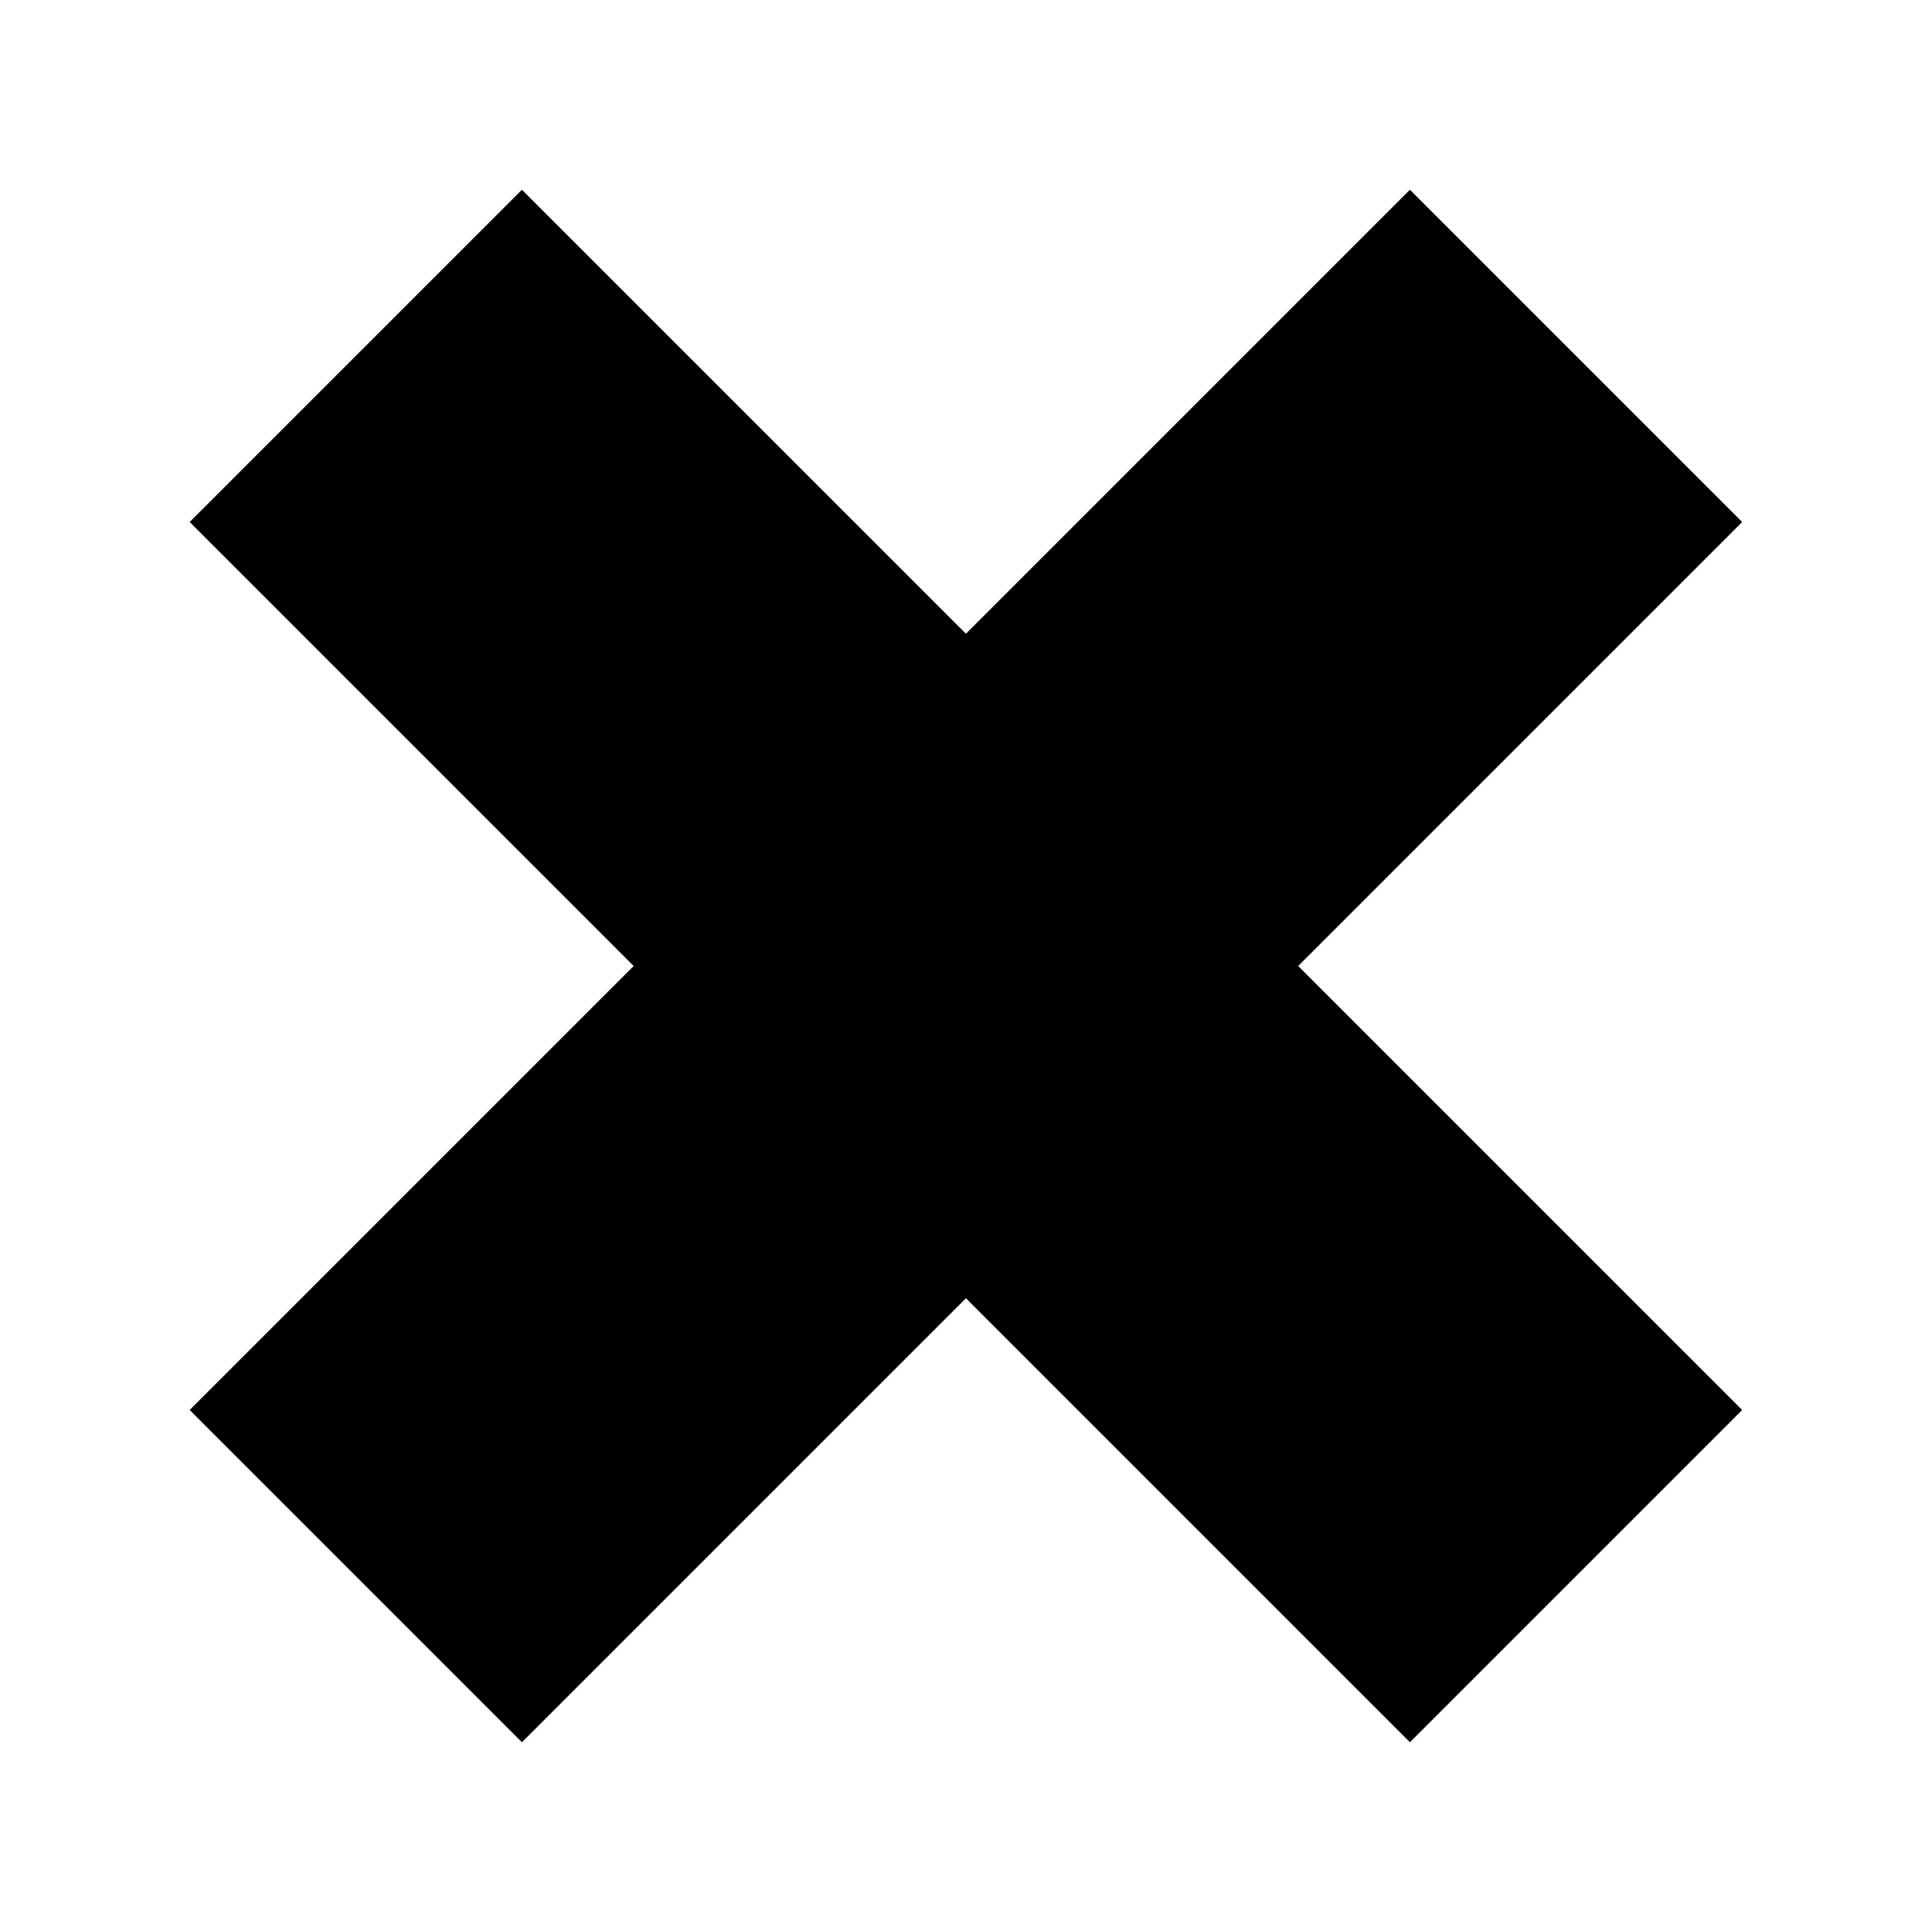<svg xmlns="http://www.w3.org/2000/svg" viewBox="0 0 56 56"><title>cross</title><rect x="2.99" y="21.19" width="50.02" height="13.62" transform="translate(-11.6 28) rotate(-45)"/><rect x="21.19" y="2.99" width="13.62" height="50.02" transform="translate(-11.6 28) rotate(-45)"/></svg>